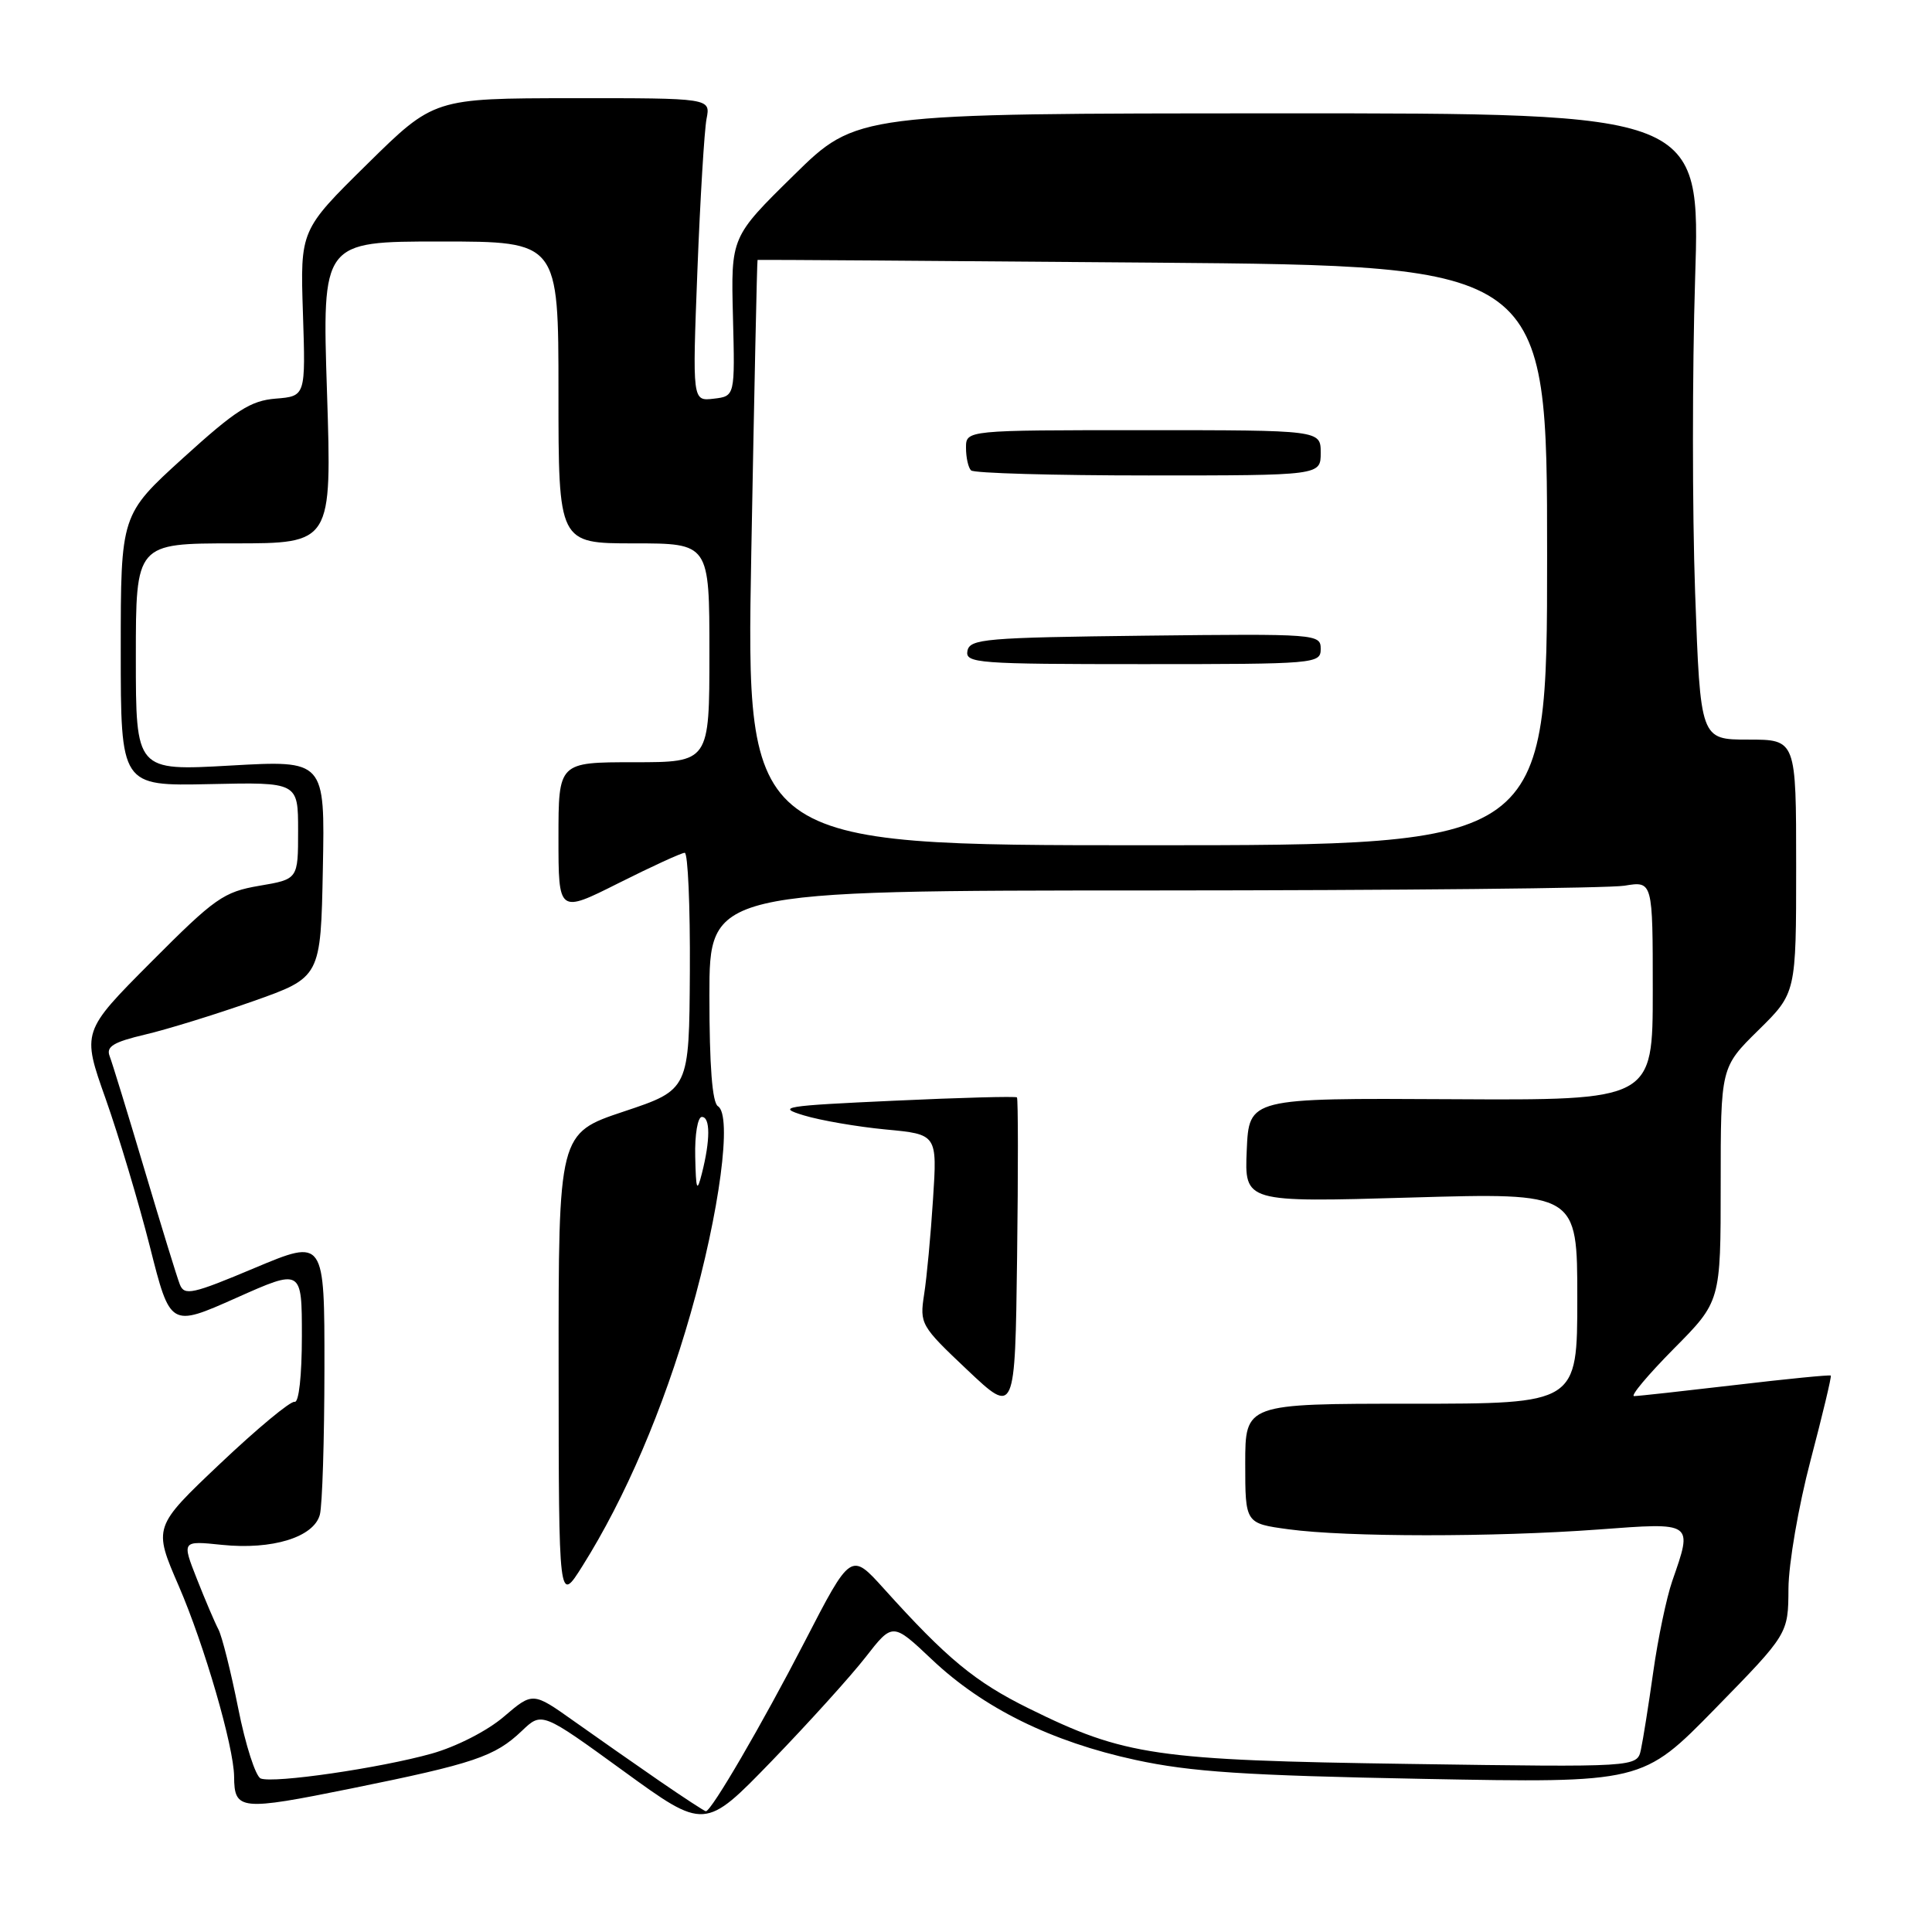 <?xml version="1.0" encoding="UTF-8" standalone="no"?>
<!DOCTYPE svg PUBLIC "-//W3C//DTD SVG 1.1//EN" "http://www.w3.org/Graphics/SVG/1.1/DTD/svg11.dtd" >
<svg xmlns="http://www.w3.org/2000/svg" xmlns:xlink="http://www.w3.org/1999/xlink" version="1.1" viewBox="0 0 256 256">
 <g >
 <path fill="currentColor"
d=" M 114.69 219.59 C 118.28 214.98 118.28 214.98 123.48 219.89 C 130.29 226.34 139.32 230.79 150.46 233.20 C 157.80 234.79 164.98 235.26 188.56 235.71 C 217.63 236.26 217.63 236.26 227.29 226.38 C 236.95 216.50 236.95 216.50 236.98 210.50 C 237.00 207.19 238.31 199.57 239.91 193.50 C 241.50 187.45 242.71 182.40 242.59 182.27 C 242.48 182.15 236.78 182.71 229.94 183.52 C 223.10 184.32 217.06 184.99 216.53 184.99 C 215.99 185.00 218.36 182.18 221.78 178.72 C 228.00 172.45 228.00 172.45 228.00 156.94 C 228.00 141.42 228.00 141.42 233.00 136.50 C 238.00 131.58 238.00 131.58 238.00 114.79 C 238.00 98.00 238.00 98.00 231.65 98.00 C 225.31 98.00 225.31 98.00 224.61 78.47 C 224.23 67.72 224.23 49.05 224.61 36.97 C 225.31 15.00 225.31 15.00 169.40 15.02 C 113.50 15.03 113.50 15.03 105.18 23.22 C 96.85 31.40 96.85 31.40 97.12 41.95 C 97.39 52.50 97.39 52.50 94.56 52.83 C 91.74 53.16 91.74 53.16 92.41 35.83 C 92.78 26.30 93.33 17.26 93.62 15.75 C 94.16 13.00 94.16 13.00 75.83 13.01 C 57.50 13.03 57.50 13.03 48.64 21.76 C 39.78 30.49 39.78 30.49 40.14 41.49 C 40.50 52.50 40.50 52.50 36.53 52.82 C 33.20 53.09 31.24 54.35 24.28 60.67 C 16.00 68.19 16.00 68.19 16.00 86.17 C 16.00 104.15 16.00 104.15 27.75 103.90 C 39.50 103.64 39.50 103.64 39.50 110.07 C 39.50 116.50 39.50 116.50 34.36 117.37 C 29.63 118.18 28.48 118.98 20.03 127.47 C 10.84 136.70 10.84 136.70 14.00 145.60 C 15.73 150.50 18.37 159.31 19.86 165.18 C 22.56 175.87 22.56 175.87 31.28 171.99 C 40.00 168.10 40.00 168.10 40.00 177.05 C 40.00 182.28 39.60 185.90 39.04 185.75 C 38.51 185.61 34.08 189.29 29.19 193.92 C 20.30 202.34 20.30 202.34 23.69 210.16 C 27.07 217.96 30.99 231.46 31.02 235.41 C 31.05 239.88 31.84 239.96 46.51 236.99 C 62.83 233.68 65.57 232.76 69.15 229.35 C 71.80 226.82 71.80 226.82 82.60 234.66 C 93.39 242.50 93.39 242.50 102.25 233.35 C 107.11 228.32 112.71 222.13 114.69 219.59 Z  M 87.36 235.97 C 84.14 233.75 79.05 230.19 76.05 228.06 C 70.60 224.19 70.60 224.19 66.76 227.47 C 64.57 229.35 60.47 231.44 57.21 232.36 C 50.36 234.28 36.29 236.33 34.55 235.66 C 33.87 235.40 32.52 231.20 31.56 226.34 C 30.59 221.48 29.41 216.78 28.94 215.90 C 28.47 215.01 27.19 212.01 26.09 209.22 C 24.09 204.15 24.09 204.15 29.40 204.70 C 36.07 205.39 41.58 203.69 42.38 200.71 C 42.71 199.49 42.98 190.77 42.99 181.31 C 43.00 164.13 43.00 164.13 33.75 168.01 C 25.49 171.49 24.43 171.72 23.83 170.20 C 23.46 169.27 21.36 162.43 19.15 155.00 C 16.94 147.57 14.86 140.79 14.52 139.92 C 14.05 138.68 15.05 138.07 19.21 137.09 C 22.12 136.41 28.55 134.42 33.50 132.68 C 42.50 129.50 42.50 129.50 42.78 115.11 C 43.06 100.73 43.06 100.73 30.53 101.44 C 18.00 102.15 18.00 102.15 18.00 87.08 C 18.00 72.00 18.00 72.00 30.99 72.00 C 43.97 72.00 43.97 72.00 43.33 52.00 C 42.68 32.00 42.68 32.00 58.34 32.00 C 74.00 32.00 74.00 32.00 74.00 52.00 C 74.00 72.00 74.00 72.00 84.00 72.00 C 94.00 72.00 94.00 72.00 94.00 86.50 C 94.00 101.00 94.00 101.00 84.00 101.00 C 74.00 101.00 74.00 101.00 74.00 111.01 C 74.00 121.02 74.00 121.02 81.98 117.01 C 86.37 114.81 90.30 113.00 90.73 113.00 C 91.15 113.00 91.46 120.06 91.41 128.70 C 91.32 144.39 91.32 144.39 82.66 147.28 C 74.00 150.17 74.00 150.17 74.02 181.33 C 74.04 212.50 74.04 212.50 77.18 207.50 C 82.85 198.49 87.89 186.71 91.50 174.07 C 95.35 160.62 97.05 147.77 95.13 146.58 C 94.38 146.11 94.00 141.26 94.00 131.94 C 94.00 118.00 94.00 118.00 152.75 117.99 C 185.06 117.98 213.19 117.70 215.25 117.36 C 219.00 116.74 219.00 116.74 219.00 131.27 C 219.00 145.80 219.00 145.80 192.25 145.65 C 165.50 145.50 165.50 145.50 165.20 152.41 C 164.90 159.32 164.90 159.32 186.95 158.68 C 209.00 158.04 209.00 158.04 209.00 172.02 C 209.00 186.00 209.00 186.00 187.00 186.00 C 165.00 186.00 165.00 186.00 165.00 193.93 C 165.00 201.86 165.00 201.86 170.75 202.64 C 178.44 203.68 197.90 203.69 211.75 202.67 C 224.47 201.72 224.32 201.62 221.58 209.50 C 220.82 211.70 219.69 217.10 219.07 221.50 C 218.45 225.90 217.71 230.55 217.43 231.84 C 216.92 234.17 216.92 234.17 186.71 233.73 C 153.07 233.24 149.03 232.65 136.33 226.38 C 129.20 222.86 125.47 219.78 117.13 210.52 C 112.75 205.66 112.75 205.66 106.60 217.58 C 100.96 228.50 94.26 240.00 93.53 240.00 C 93.36 240.00 90.59 238.19 87.36 235.97 Z  M 134.75 145.41 C 134.58 145.25 127.26 145.44 118.48 145.85 C 103.81 146.52 102.83 146.68 106.50 147.79 C 108.70 148.46 113.58 149.30 117.34 149.66 C 124.19 150.30 124.19 150.30 123.63 158.90 C 123.33 163.63 122.80 169.31 122.45 171.52 C 121.85 175.43 122.00 175.69 128.17 181.52 C 134.50 187.50 134.50 187.50 134.77 166.60 C 134.92 155.11 134.91 145.58 134.75 145.41 Z  M 92.12 153.25 C 92.05 150.34 92.45 148.00 93.00 148.00 C 94.13 148.00 94.13 151.06 93.00 155.50 C 92.35 158.06 92.22 157.74 92.12 153.25 Z  M 99.55 73.25 C 99.94 51.94 100.31 34.47 100.38 34.44 C 100.45 34.40 124.01 34.56 152.75 34.80 C 205.00 35.23 205.00 35.23 205.00 73.61 C 205.00 112.00 205.00 112.00 151.92 112.00 C 98.85 112.00 98.85 112.00 99.55 73.25 Z  M 175.00 85.98 C 175.00 84.01 174.49 83.97 151.76 84.23 C 130.55 84.48 128.50 84.65 128.19 86.25 C 127.88 87.88 129.51 88.00 151.43 88.00 C 174.41 88.00 175.00 87.95 175.00 85.98 Z  M 175.00 60.00 C 175.00 57.00 175.00 57.00 151.50 57.00 C 128.00 57.00 128.00 57.00 128.00 59.33 C 128.00 60.62 128.30 61.97 128.67 62.33 C 129.03 62.70 139.61 63.00 152.17 63.00 C 175.00 63.00 175.00 63.00 175.00 60.00 Z "/>
</g>
</svg>